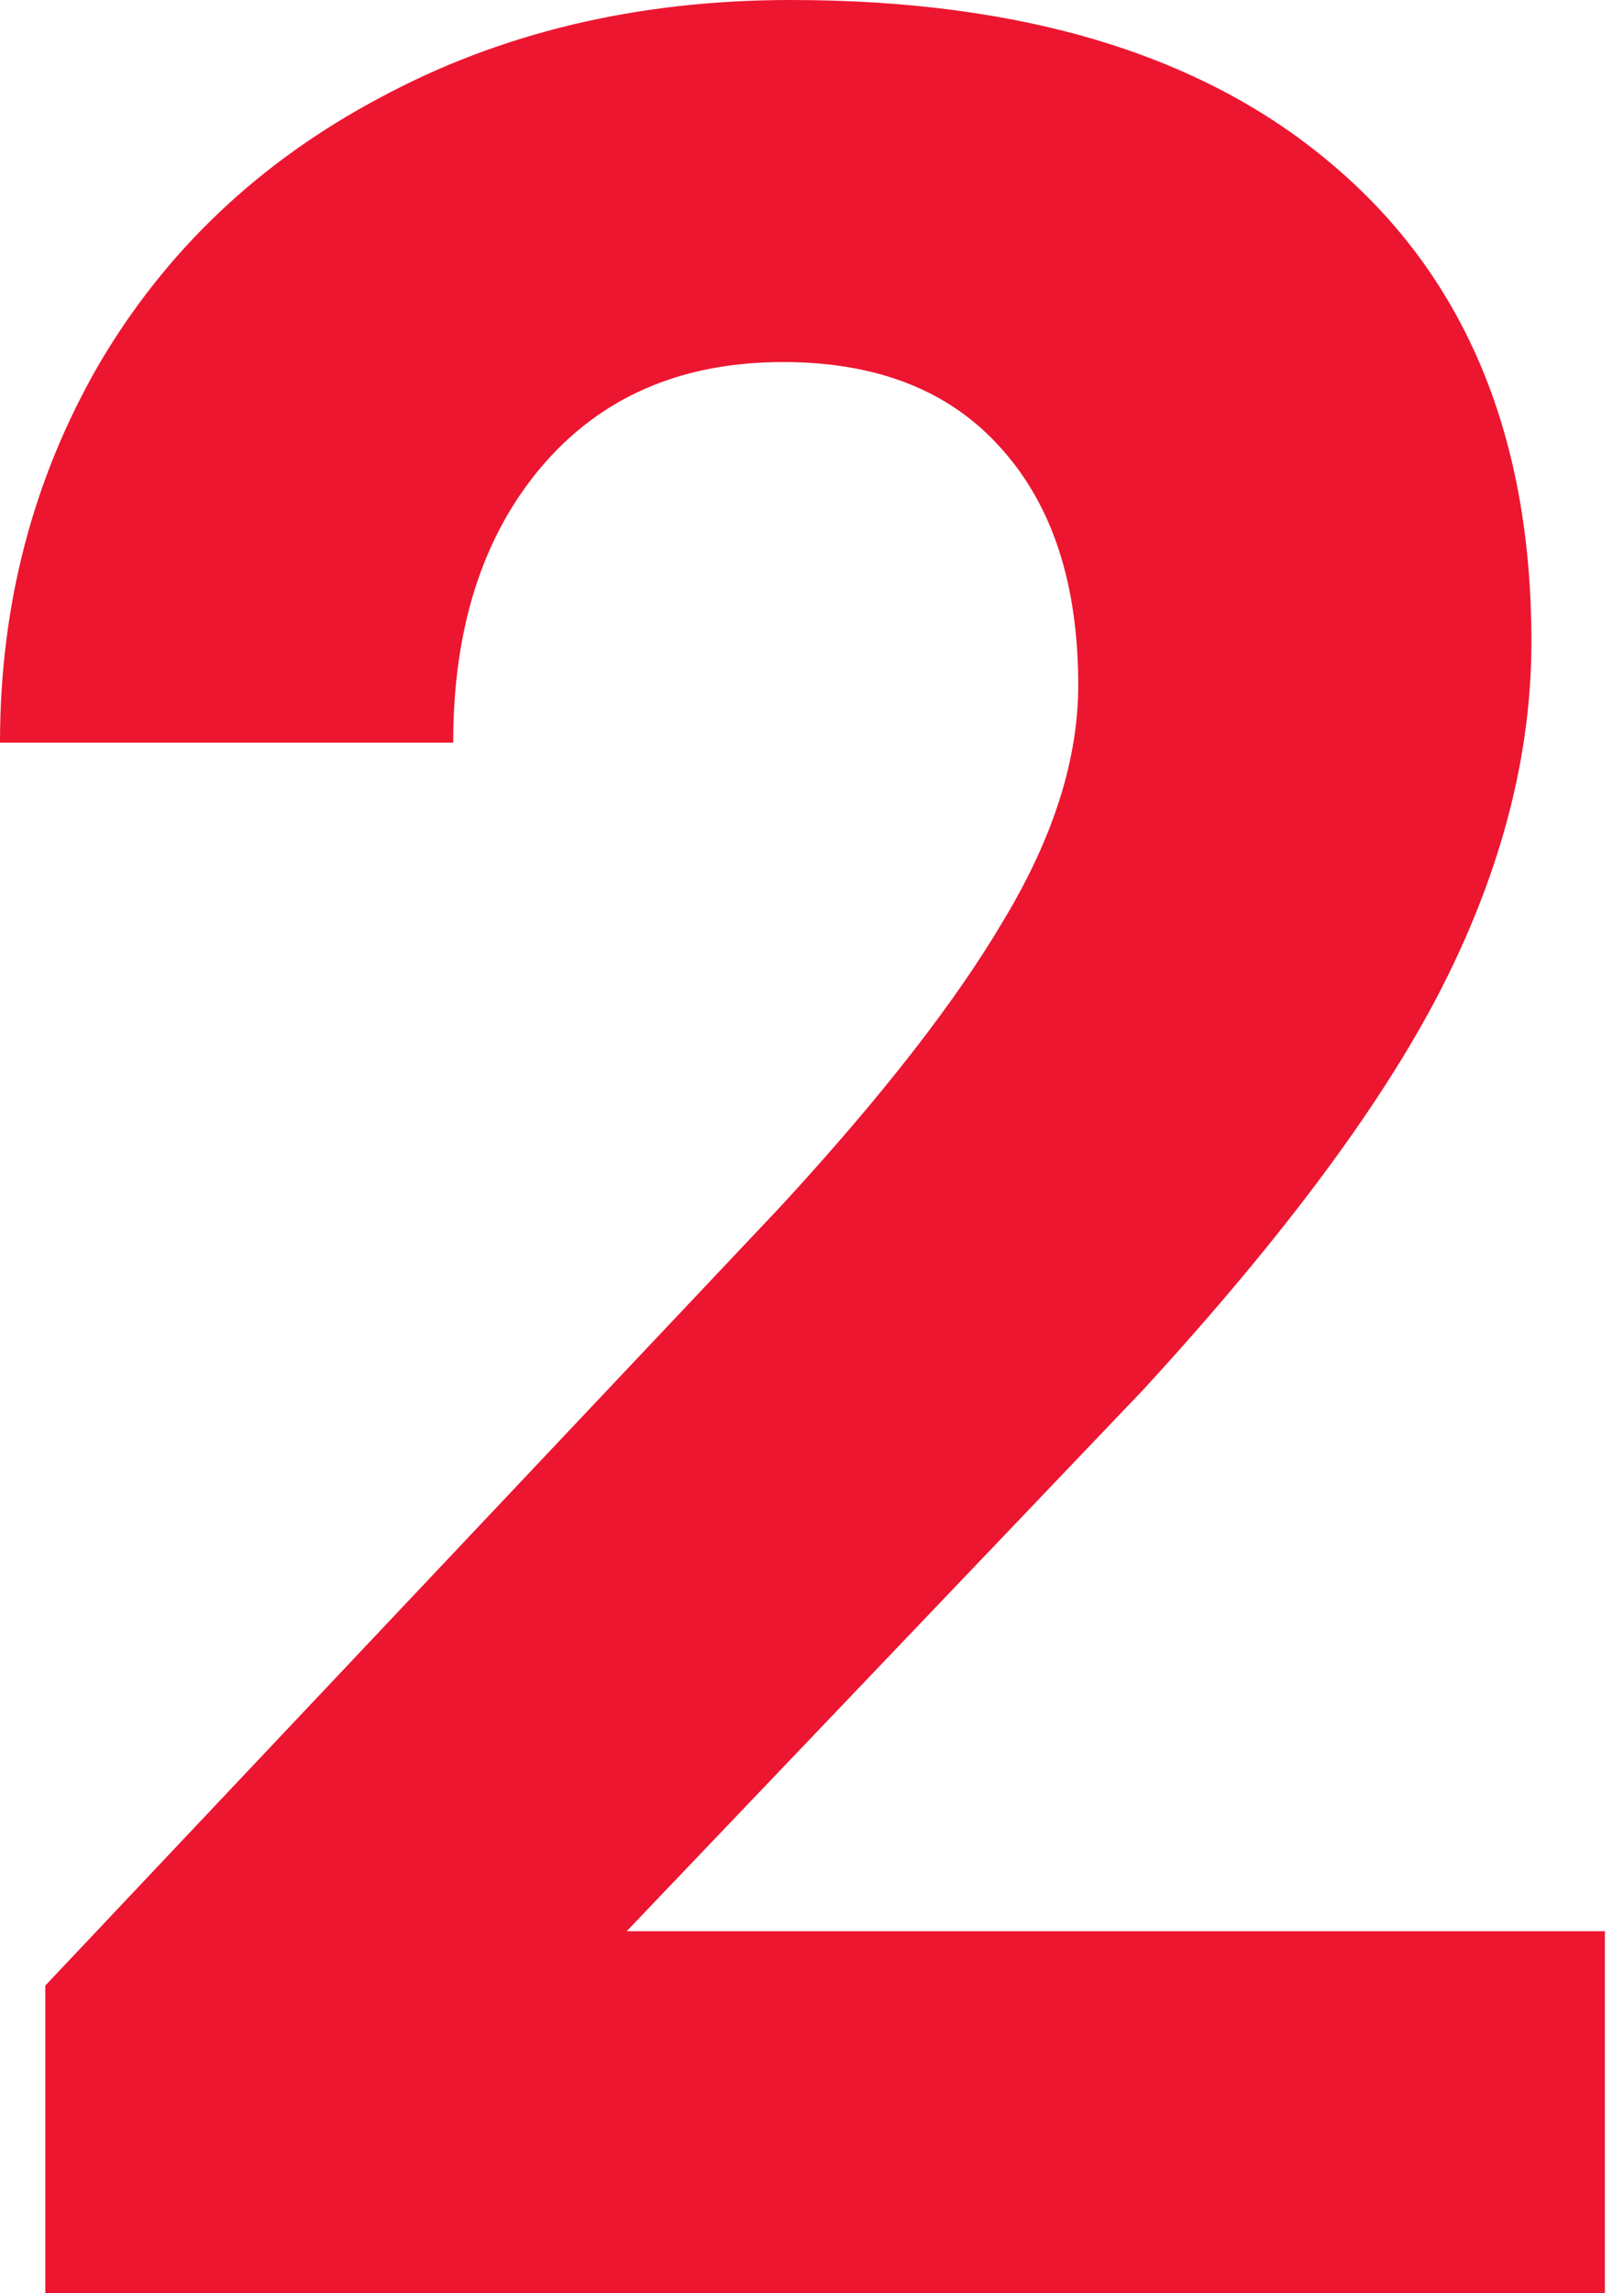 <svg width="17" height="24" viewBox="0 0 17 24" fill="none" xmlns="http://www.w3.org/2000/svg">
<path d="M16.8 24H0.474V20.78L8.179 12.618C9.237 11.469 10.017 10.466 10.518 9.61C11.031 8.753 11.287 7.94 11.287 7.171C11.287 6.119 11.02 5.295 10.486 4.699C9.951 4.092 9.188 3.789 8.196 3.789C7.127 3.789 6.282 4.157 5.66 4.894C5.049 5.621 4.744 6.58 4.744 7.772H0C0 6.331 0.344 5.014 1.031 3.821C1.729 2.629 2.71 1.696 3.975 1.024C5.24 0.341 6.674 0 8.277 0C10.731 0 12.634 0.585 13.986 1.756C15.35 2.927 16.031 4.58 16.031 6.715C16.031 7.886 15.726 9.079 15.115 10.293C14.504 11.507 13.457 12.921 11.974 14.537L6.56 20.211H16.8V24Z" fill="#EC1630"/>
</svg>
